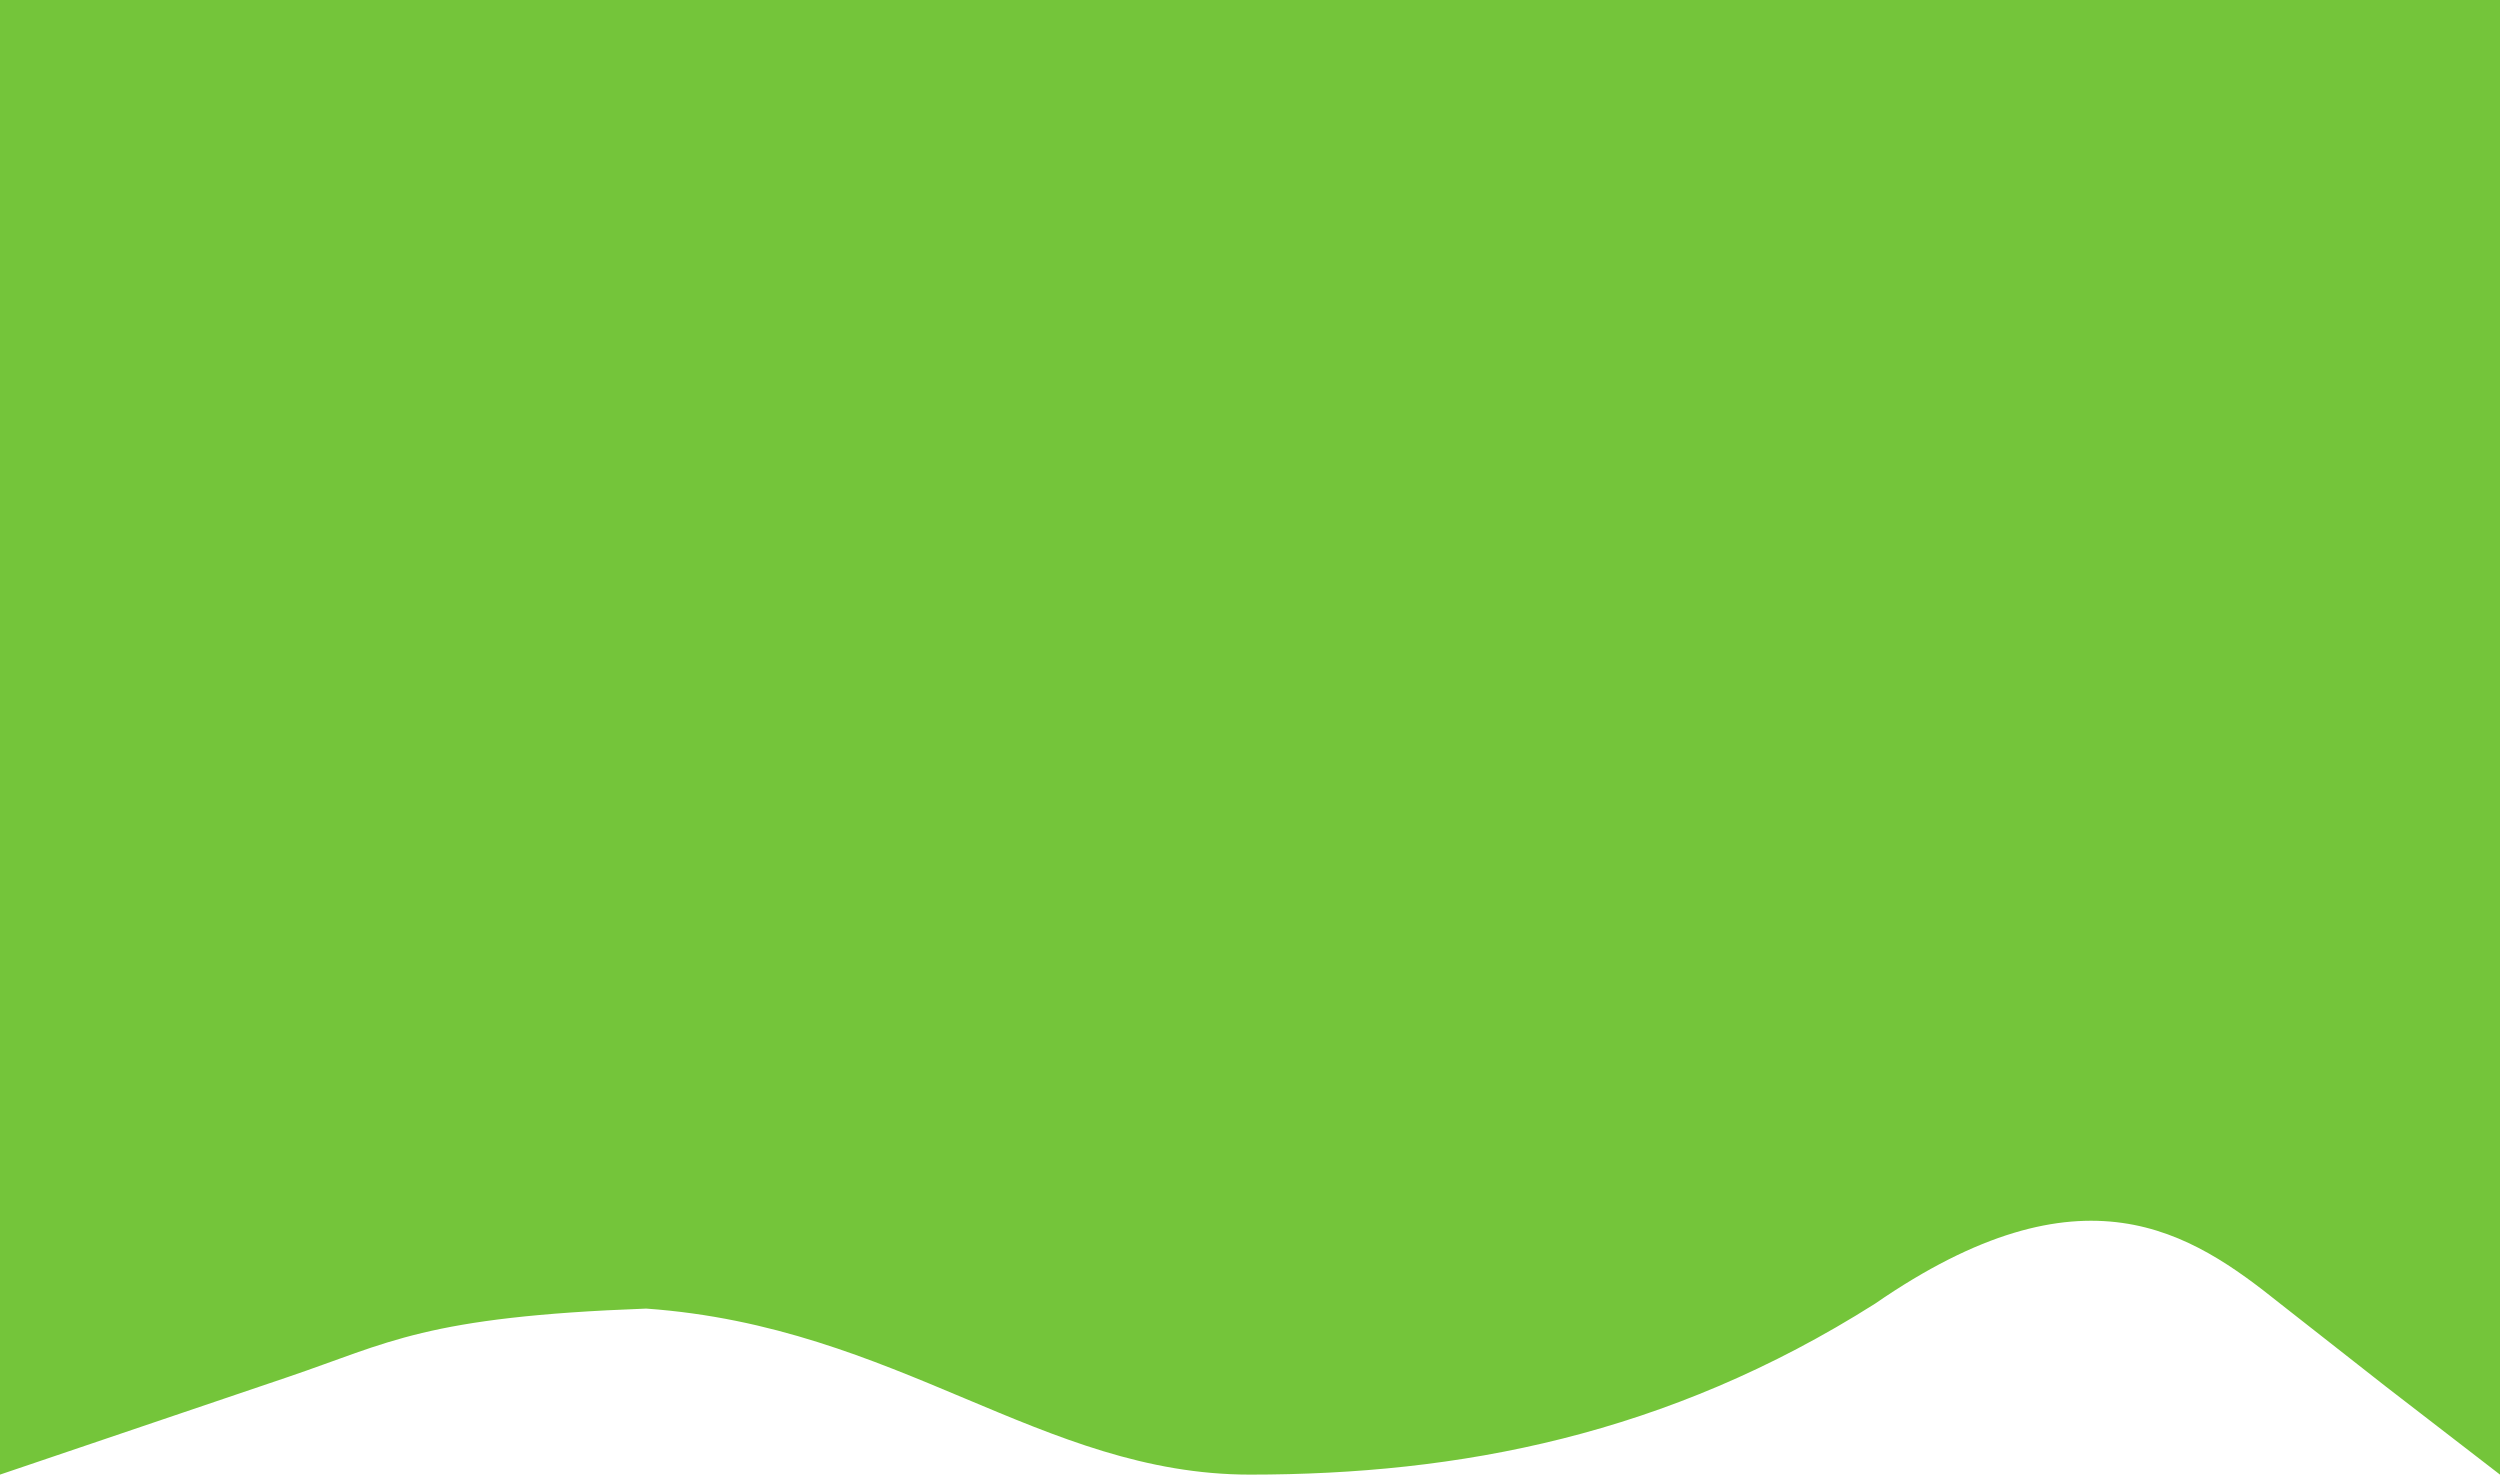 <svg width="768" height="453" viewBox="0 0 768 453" fill="none" xmlns="http://www.w3.org/2000/svg">
<path fill-rule="evenodd" clip-rule="evenodd" d="M0 453L88.5 423C119.5 412.5 130.5 404.5 198.5 402C276 407.5 320 453 384 453C448 453 512 441.012 576 400.5C640 356.305 673 378.5 700.5 400.5L733 426L768 453V0H736C704 0 640 0 576 0C512 0 448 0 384 0C320 0 256 0 192 0C128 0 64 0 32 0H0V453Z" fill="#74C53A"/>
</svg>
